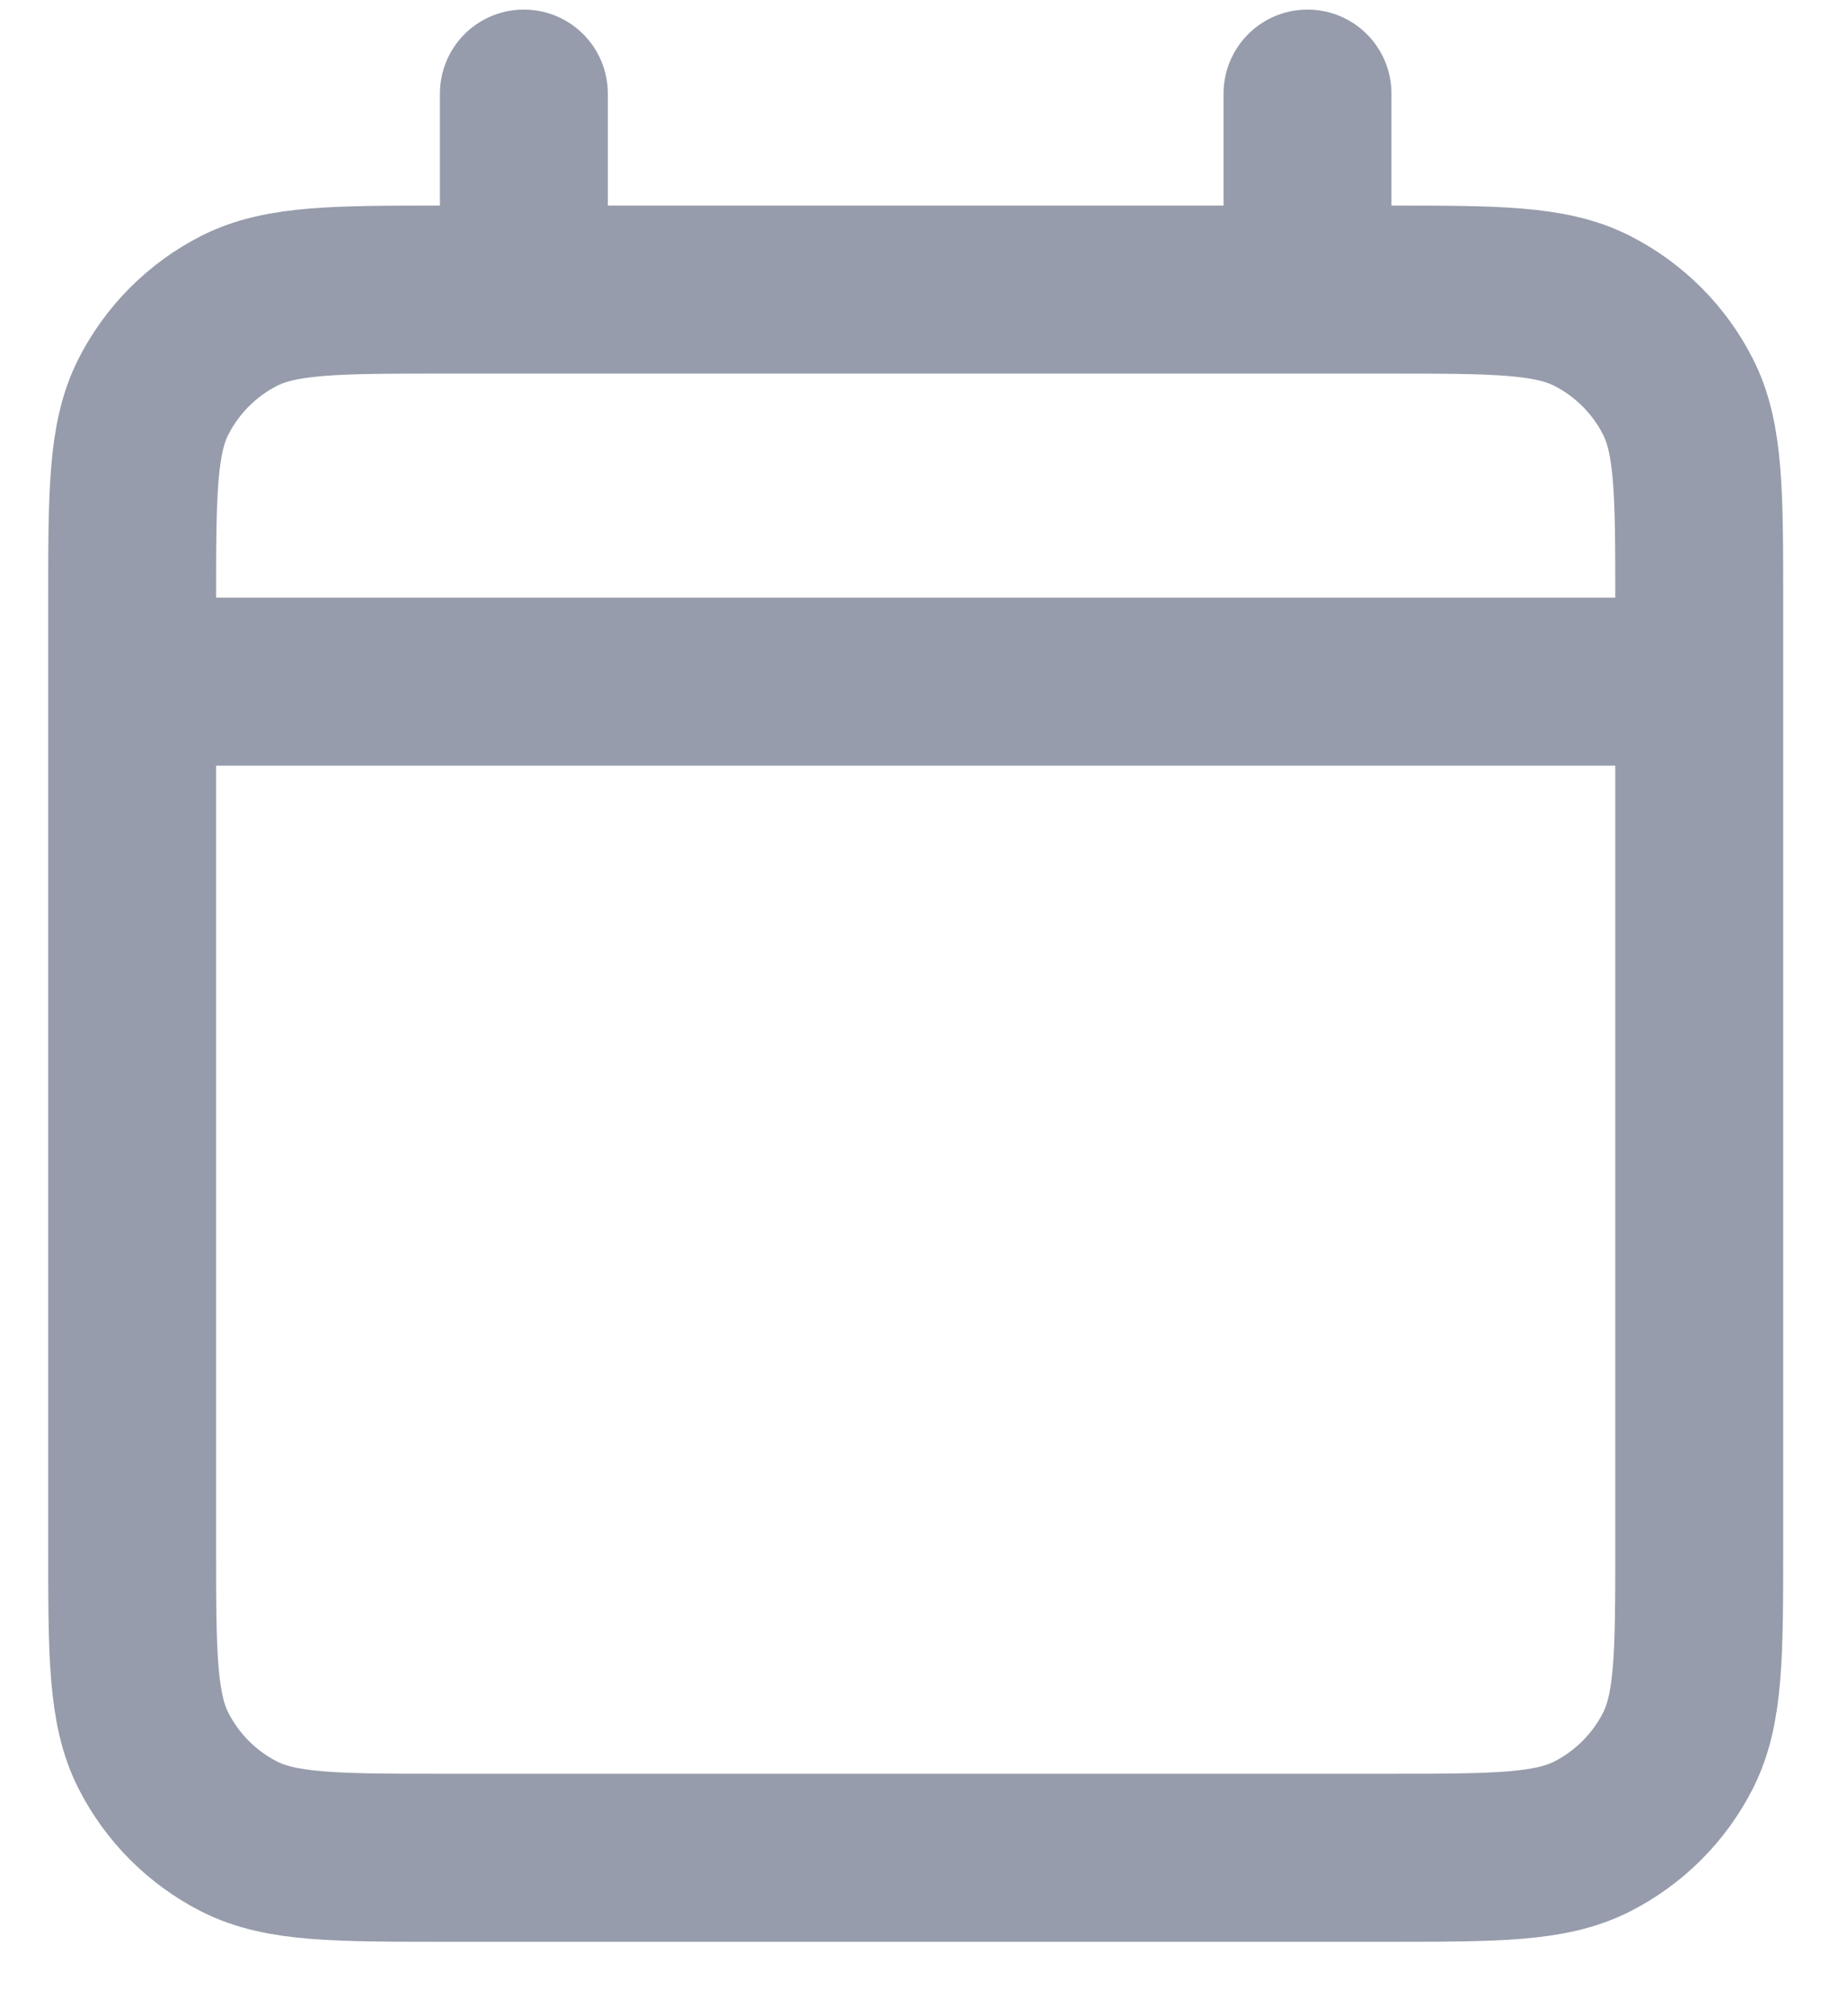 <svg width="22" height="24" viewBox="0 0 22 24" fill="none" xmlns="http://www.w3.org/2000/svg">
<path d="M1.574 8.114H20.24M1.574 8.114V18.381C1.574 19.688 1.574 20.34 1.828 20.84C2.052 21.279 2.408 21.636 2.847 21.86C3.346 22.114 3.999 22.114 5.303 22.114H16.511C17.815 22.114 18.467 22.114 18.966 21.86C19.405 21.636 19.763 21.279 19.986 20.84C20.24 20.341 20.24 19.689 20.24 18.385V8.114M1.574 8.114V7.181C1.574 5.874 1.574 5.22 1.828 4.721C2.052 4.282 2.408 3.925 2.847 3.701C3.347 3.447 4 3.447 5.307 3.447H6.24M20.24 8.114V7.177C20.24 5.873 20.24 5.22 19.986 4.721C19.763 4.282 19.405 3.925 18.966 3.701C18.467 3.447 17.814 3.447 16.507 3.447H15.574M15.574 1.114V3.447M15.574 3.447H6.24M6.24 1.114V3.447" stroke="#969CAB" stroke-width="2" stroke-linecap="round" stroke-linejoin="round"/>
</svg>
